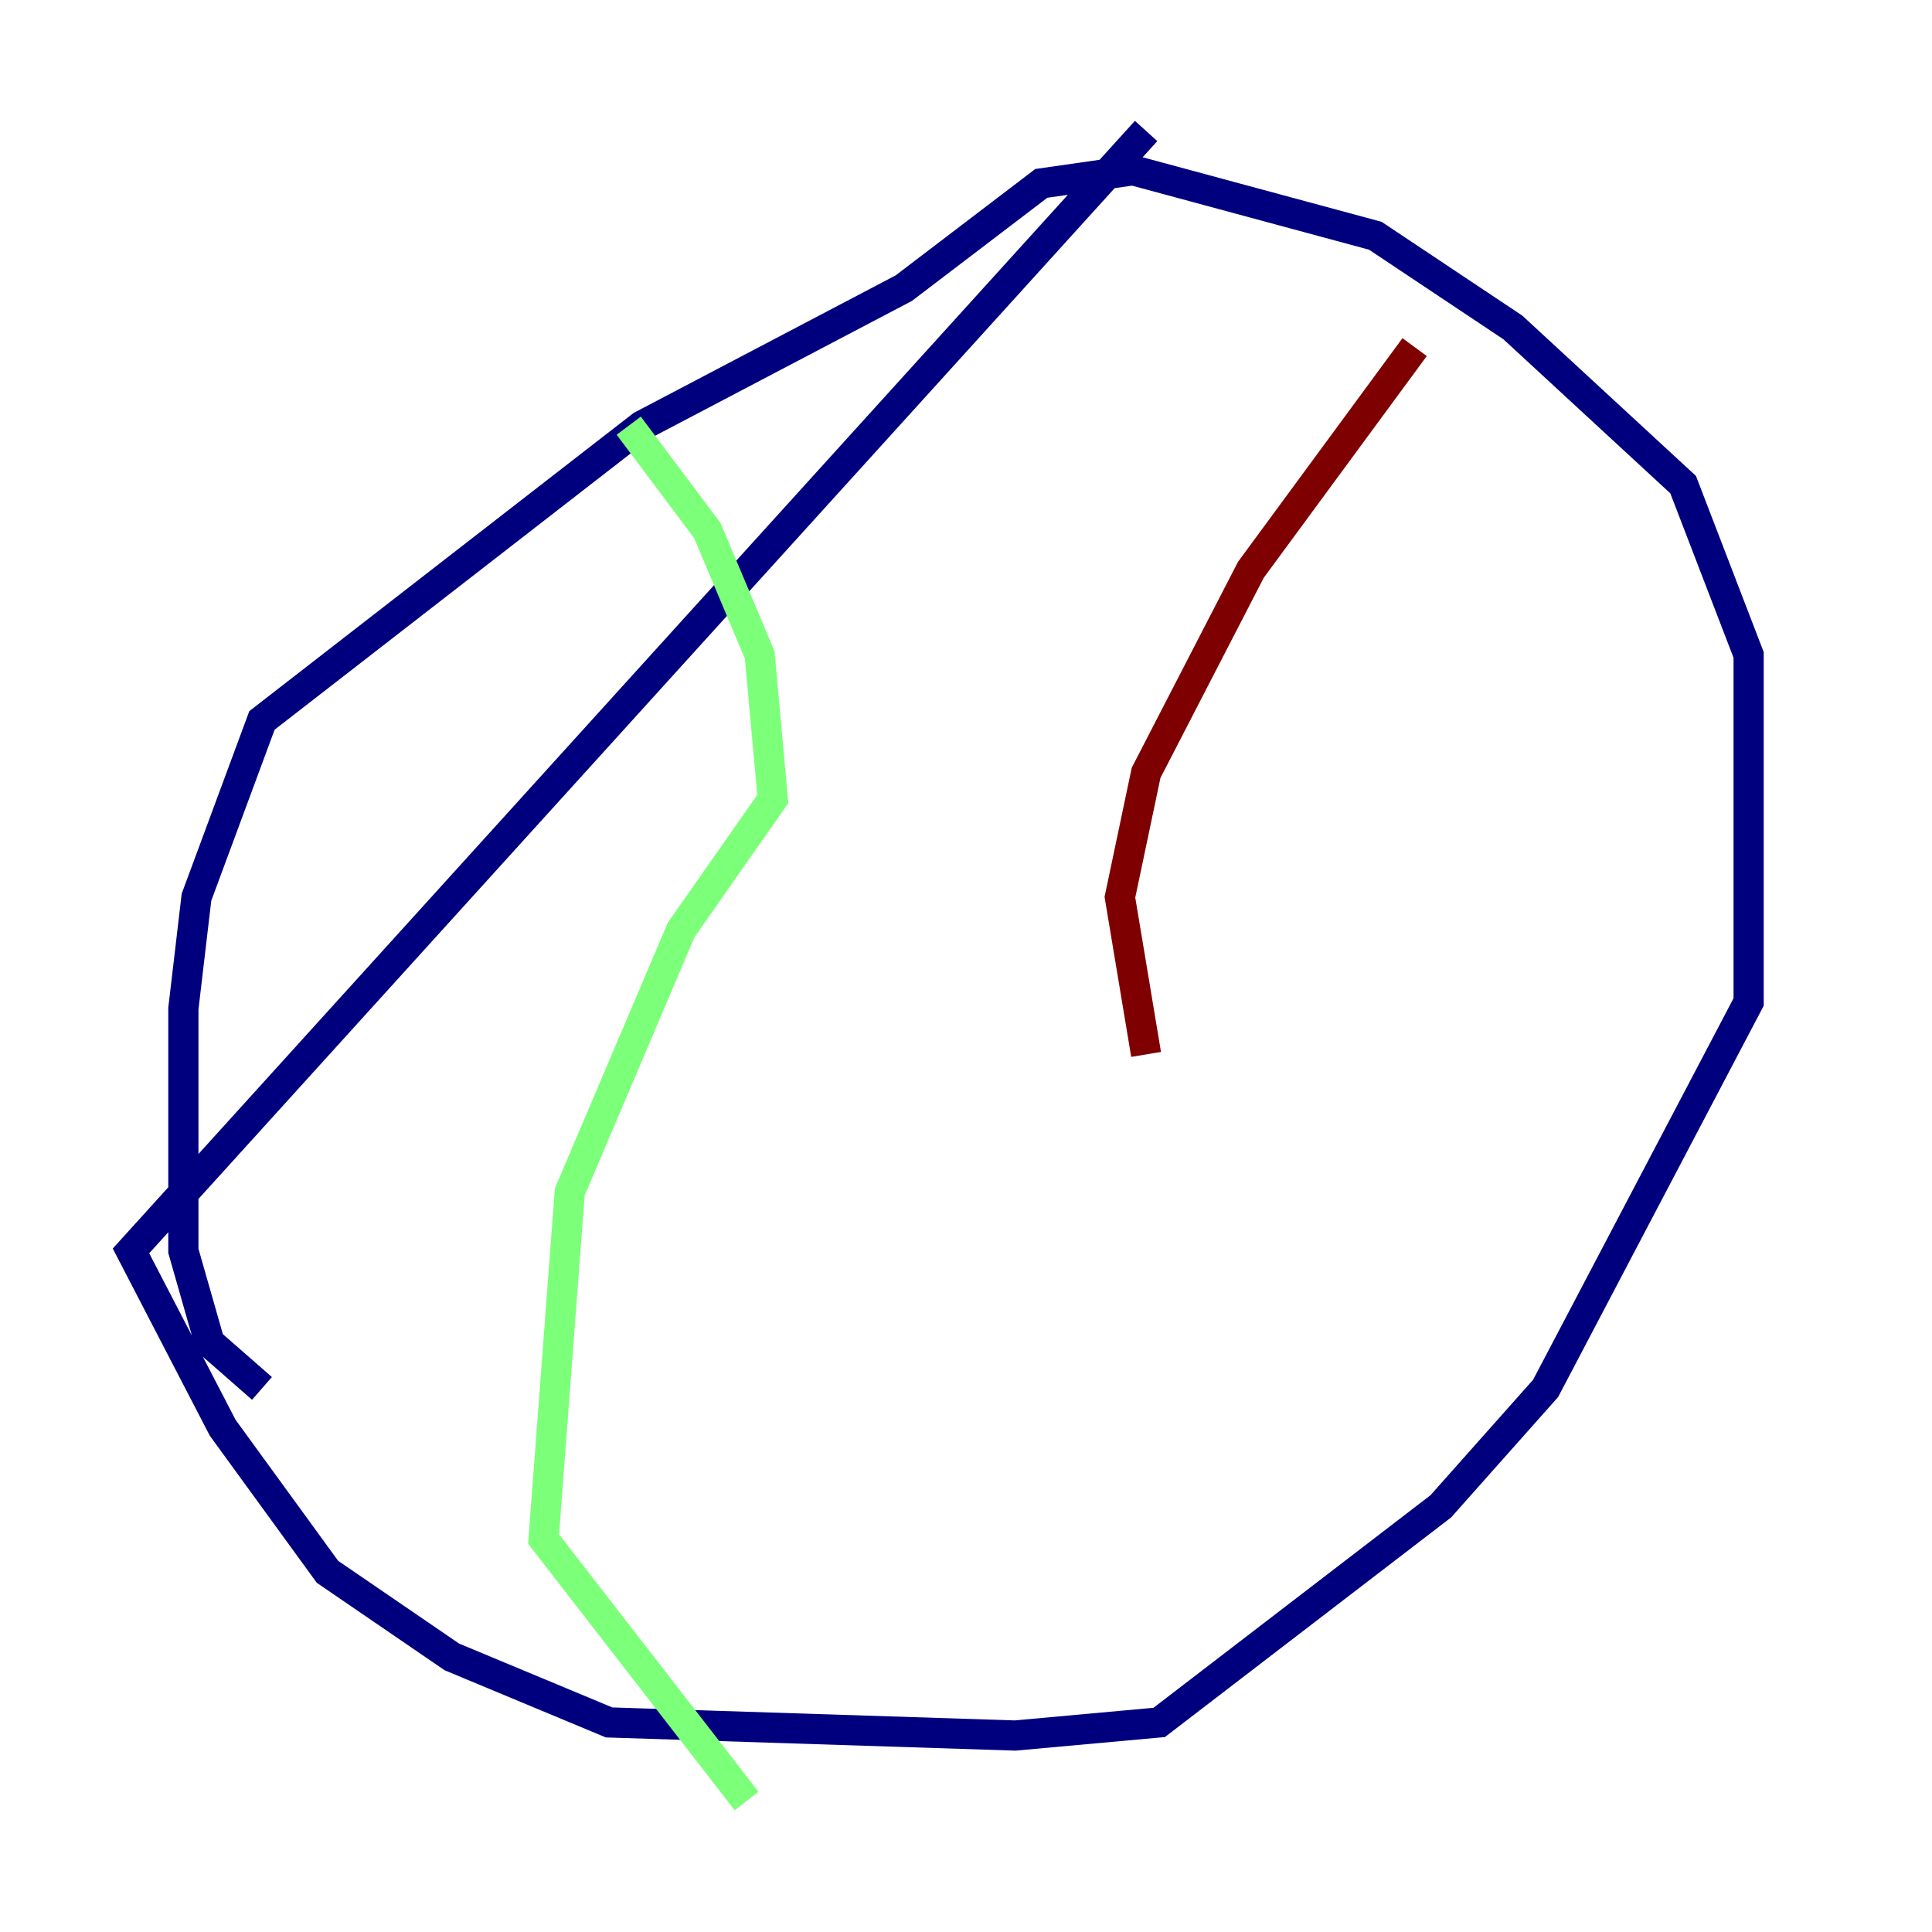 <?xml version="1.0" encoding="utf-8" ?>
<svg baseProfile="tiny" height="128" version="1.2" viewBox="0,0,128,128" width="128" xmlns="http://www.w3.org/2000/svg" xmlns:ev="http://www.w3.org/2001/xml-events" xmlns:xlink="http://www.w3.org/1999/xlink"><defs /><polyline fill="none" points="75.932,8.678 8.678,82.875 14.752,94.59 21.695,104.136 29.939,109.776 40.352,114.115 67.254,114.983 76.8,114.115 95.458,99.797 102.4,91.986 115.851,66.386 115.851,43.39 111.512,32.108 100.231,21.695 91.119,15.62 75.064,11.281 68.99,12.149 59.878,19.091 42.522,28.203 17.356,47.729 13.017,59.444 12.149,66.82 12.149,82.875 13.885,88.949 17.356,91.986" stroke="#00007f" stroke-width="2" /><polyline fill="none" points="41.654,28.203 46.861,35.146 50.332,43.39 51.2,52.936 45.125,61.614 37.749,78.969 36.014,101.966 49.464,119.322" stroke="#7cff79" stroke-width="2" /><polyline fill="none" points="93.722,22.997 82.875,37.749 75.932,51.2 74.197,59.444 75.932,69.858" stroke="#7f0000" stroke-width="2" /></svg>